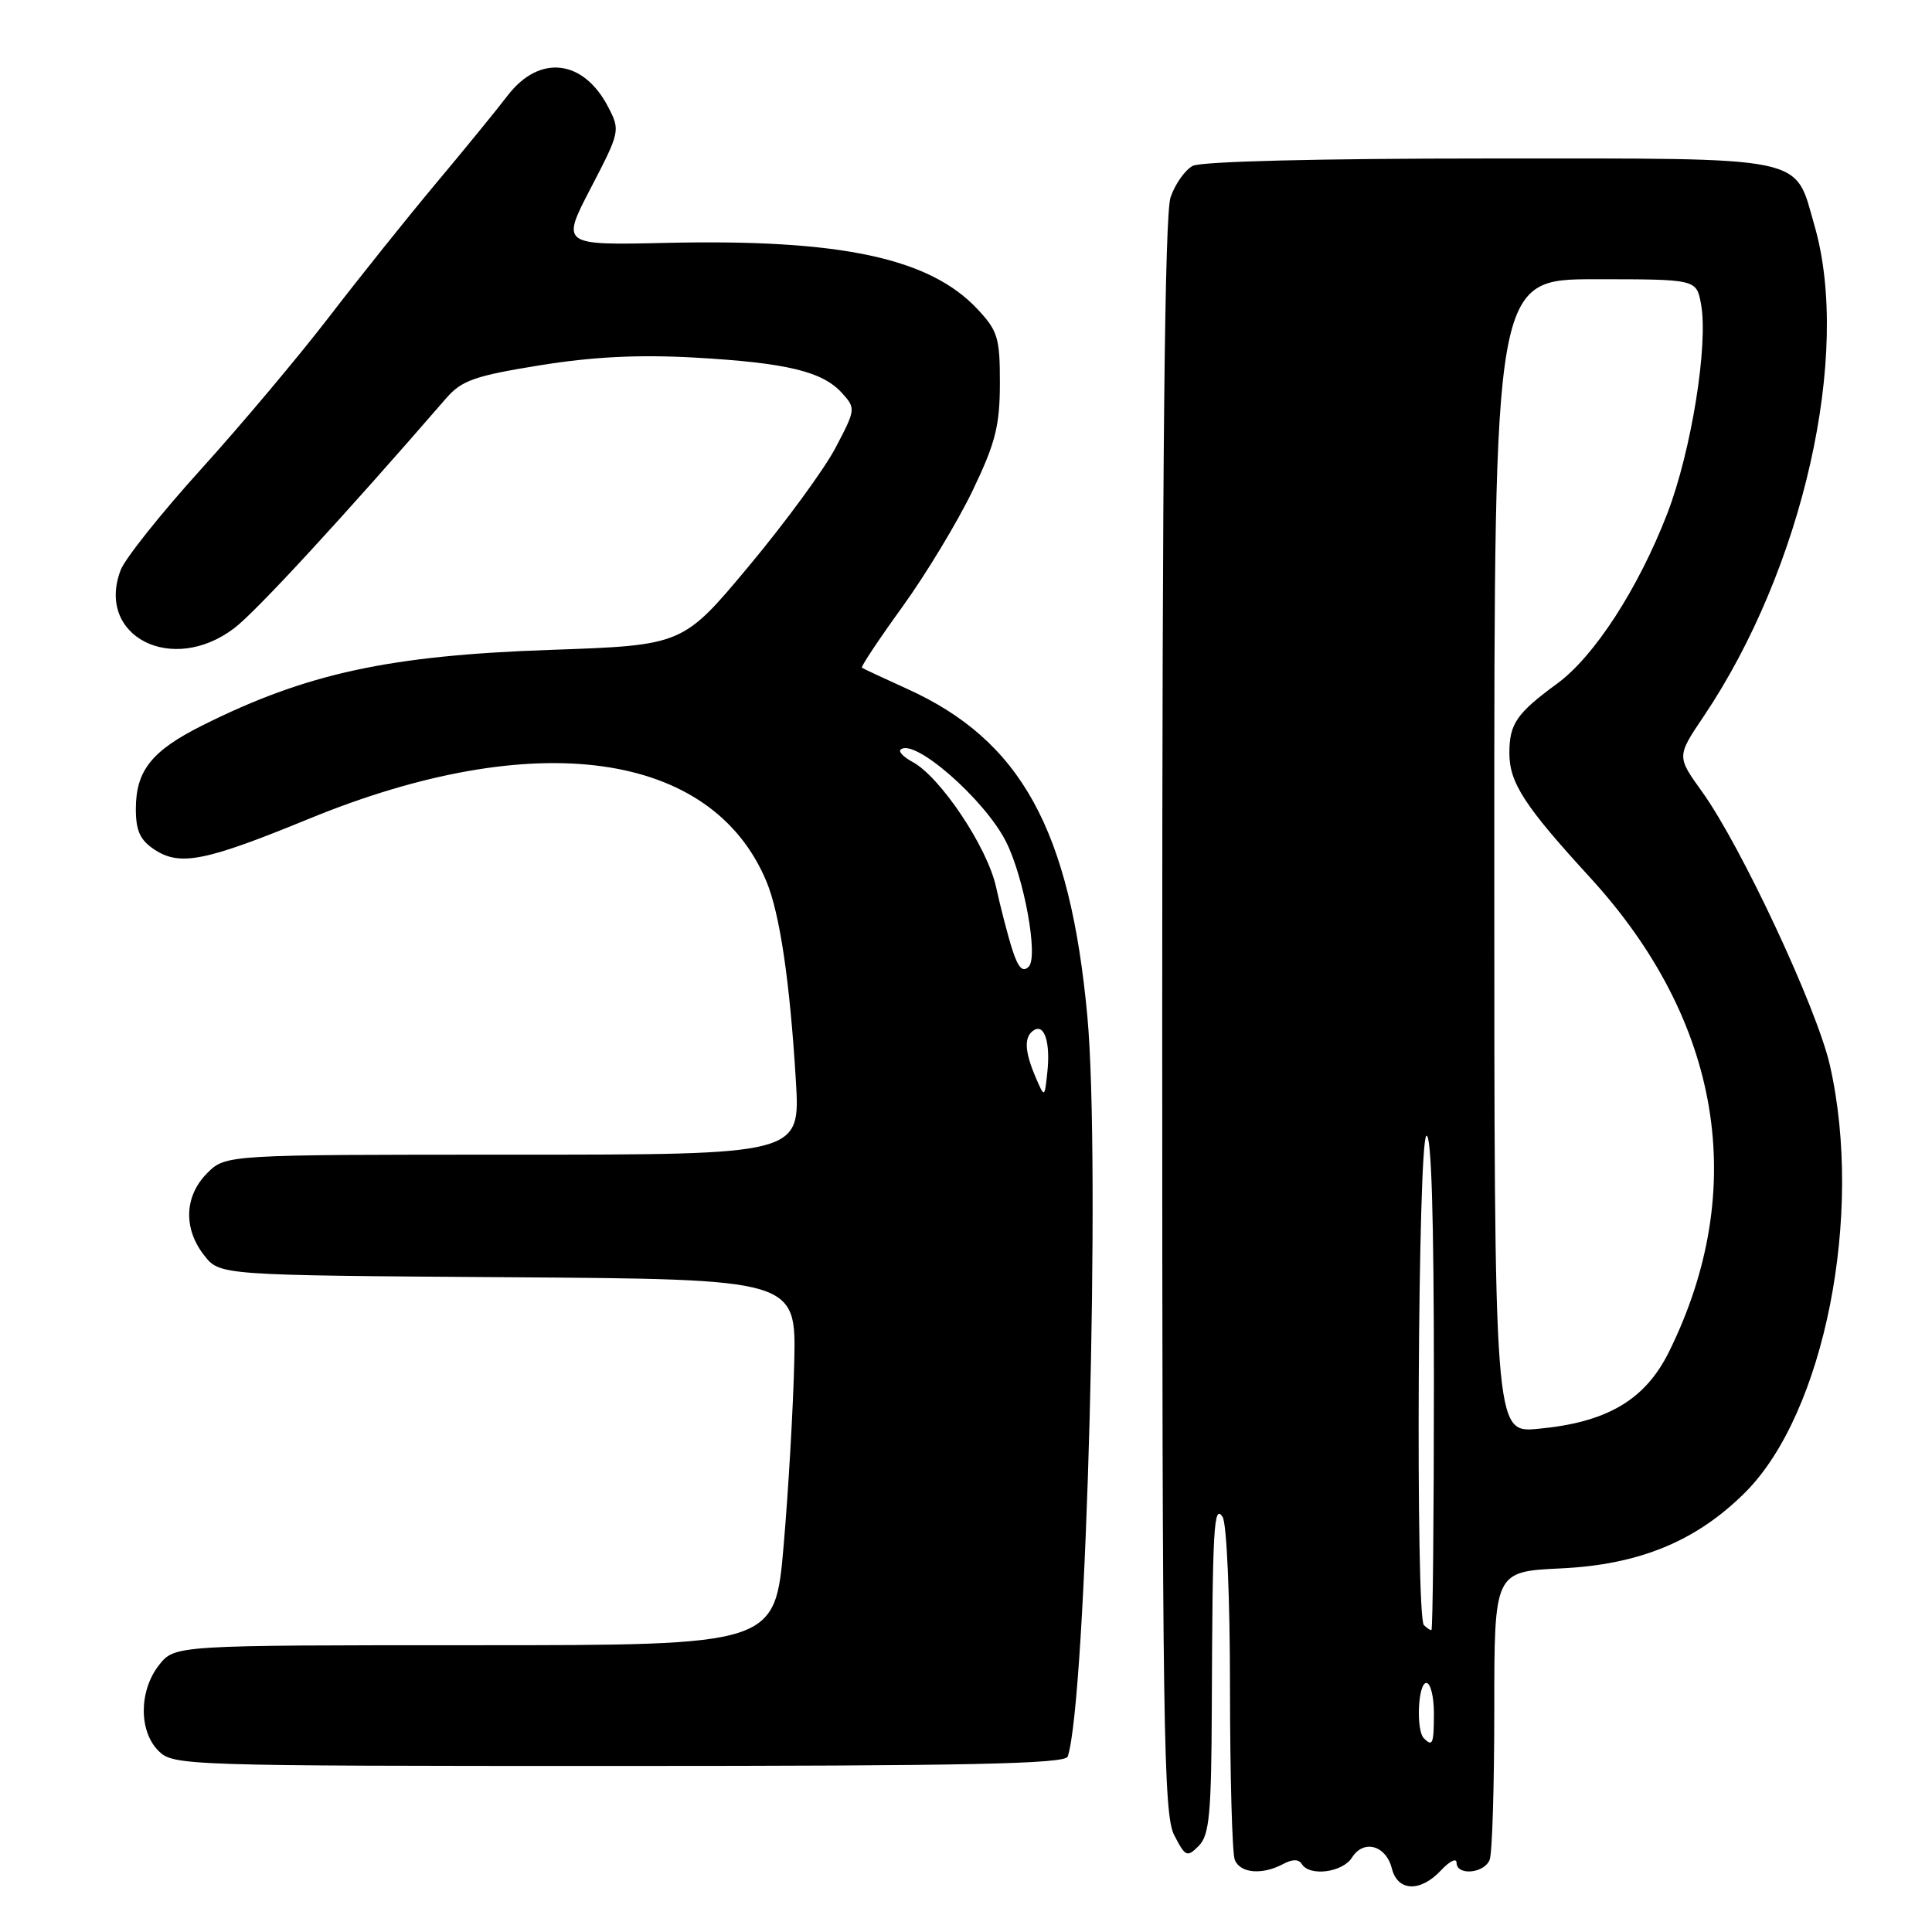 <?xml version="1.0" encoding="UTF-8" standalone="no"?>
<!DOCTYPE svg PUBLIC "-//W3C//DTD SVG 1.1//EN" "http://www.w3.org/Graphics/SVG/1.1/DTD/svg11.dtd" >
<svg xmlns="http://www.w3.org/2000/svg" xmlns:xlink="http://www.w3.org/1999/xlink" version="1.1" viewBox="0 0 256 256">
 <g >
 <path fill="currentColor"
d=" M 190.96 247.81 C 192.08 246.61 193.00 246.16 193.00 246.81 C 193.00 248.58 196.69 248.25 197.39 246.42 C 197.73 245.55 198.00 236.60 198.00 226.54 C 198.00 208.24 198.00 208.24 206.83 207.82 C 217.23 207.33 224.80 204.20 231.26 197.74 C 241.75 187.25 246.96 160.92 242.47 141.15 C 240.75 133.59 230.72 112.14 225.55 104.93 C 222.17 100.23 222.17 100.23 225.74 94.93 C 238.90 75.37 245.33 46.94 240.44 29.93 C 237.72 20.51 240.11 21.00 197.32 21.00 C 174.80 21.00 159.14 21.39 158.04 21.98 C 157.03 22.52 155.71 24.38 155.11 26.13 C 154.33 28.37 154.00 60.32 154.00 134.70 C 154.00 229.08 154.17 240.42 155.59 243.17 C 157.07 246.04 157.29 246.14 158.84 244.59 C 160.25 243.18 160.51 240.39 160.57 226.21 C 160.66 202.33 160.84 199.21 162.00 201.00 C 162.55 201.85 162.98 211.73 162.98 223.67 C 162.99 235.31 163.27 245.55 163.61 246.42 C 164.30 248.22 167.23 248.48 170.01 247.00 C 171.26 246.33 172.08 246.33 172.50 247.00 C 173.54 248.68 177.91 248.11 179.15 246.13 C 180.68 243.69 183.66 244.51 184.43 247.59 C 185.20 250.65 188.23 250.75 190.96 247.81 Z  M 141.48 232.75 C 143.96 225.26 145.86 153.93 144.08 134.67 C 141.79 109.89 135.27 98.07 120.12 91.24 C 117.03 89.84 114.37 88.60 114.21 88.47 C 114.04 88.35 116.47 84.70 119.60 80.37 C 122.72 76.04 126.90 69.12 128.88 65.00 C 131.90 58.71 132.48 56.42 132.49 50.82 C 132.50 44.76 132.22 43.84 129.50 40.94 C 123.16 34.18 111.36 31.67 88.42 32.18 C 74.34 32.50 74.34 32.50 78.28 24.92 C 82.15 17.48 82.20 17.28 80.60 14.20 C 77.32 7.86 71.49 7.17 67.29 12.63 C 65.76 14.63 61.44 19.92 57.70 24.38 C 53.96 28.85 47.62 36.77 43.60 42.00 C 39.58 47.23 31.96 56.29 26.66 62.15 C 21.36 68.00 16.56 74.03 15.99 75.53 C 12.65 84.32 22.83 89.51 31.06 83.22 C 33.98 80.99 45.40 68.60 59.13 52.76 C 61.17 50.41 62.90 49.80 71.50 48.41 C 78.55 47.27 84.60 46.97 92.00 47.38 C 104.22 48.07 108.98 49.21 111.57 52.08 C 113.40 54.10 113.39 54.24 110.72 59.32 C 109.23 62.17 104.06 69.22 99.24 75.00 C 90.48 85.50 90.48 85.50 72.99 86.11 C 51.54 86.85 40.62 89.22 26.82 96.12 C 20.10 99.48 18.00 102.11 18.00 107.20 C 18.00 110.10 18.57 111.33 20.49 112.59 C 23.87 114.80 27.21 114.13 41.00 108.47 C 70.86 96.23 94.31 99.45 101.55 116.78 C 103.33 121.04 104.67 130.09 105.46 143.25 C 106.04 153.00 106.04 153.00 67.97 153.00 C 29.91 153.00 29.91 153.00 27.45 155.45 C 24.42 158.49 24.27 162.80 27.06 166.35 C 29.13 168.98 29.13 168.98 67.31 169.24 C 105.50 169.50 105.50 169.50 105.24 180.50 C 105.10 186.55 104.47 197.46 103.84 204.75 C 102.70 218.00 102.70 218.00 62.92 218.00 C 23.15 218.00 23.15 218.00 21.07 220.63 C 18.41 224.03 18.37 229.37 21.00 232.00 C 22.95 233.95 24.33 234.00 82.03 234.00 C 128.37 234.00 141.15 233.73 141.48 232.75 Z  M 188.67 230.33 C 187.61 229.28 187.89 223.00 189.00 223.00 C 189.55 223.00 190.00 224.80 190.00 227.00 C 190.00 231.09 189.83 231.50 188.67 230.33 Z  M 188.67 215.33 C 187.55 214.22 187.88 151.19 189.00 150.50 C 189.66 150.09 190.00 161.16 190.00 182.94 C 190.00 201.12 189.85 216.00 189.67 216.00 C 189.48 216.00 189.03 215.70 188.67 215.33 Z  M 198.00 113.43 C 198.00 37.00 198.00 37.00 211.39 37.00 C 224.78 37.00 224.78 37.00 225.39 40.27 C 226.39 45.60 224.11 59.78 220.92 68.06 C 217.10 77.94 211.27 86.96 206.36 90.56 C 200.95 94.52 200.00 95.90 200.00 99.79 C 200.00 103.71 201.99 106.78 210.67 116.25 C 228.09 135.26 231.81 157.52 221.17 179.08 C 218.00 185.51 212.93 188.49 203.75 189.33 C 198.00 189.86 198.00 189.86 198.00 113.43 Z  M 137.20 142.68 C 135.74 139.25 135.67 137.32 137.01 136.50 C 138.41 135.63 139.21 138.19 138.77 142.15 C 138.41 145.50 138.41 145.50 137.20 142.68 Z  M 134.14 125.84 C 133.55 124.00 132.58 120.26 131.98 117.52 C 130.82 112.25 124.59 102.92 120.90 100.95 C 119.76 100.34 119.05 99.62 119.32 99.35 C 121.01 97.65 130.47 105.90 133.31 111.54 C 135.71 116.33 137.61 126.79 136.31 128.09 C 135.52 128.88 134.92 128.26 134.14 125.84 Z "/>
</g>
</svg>